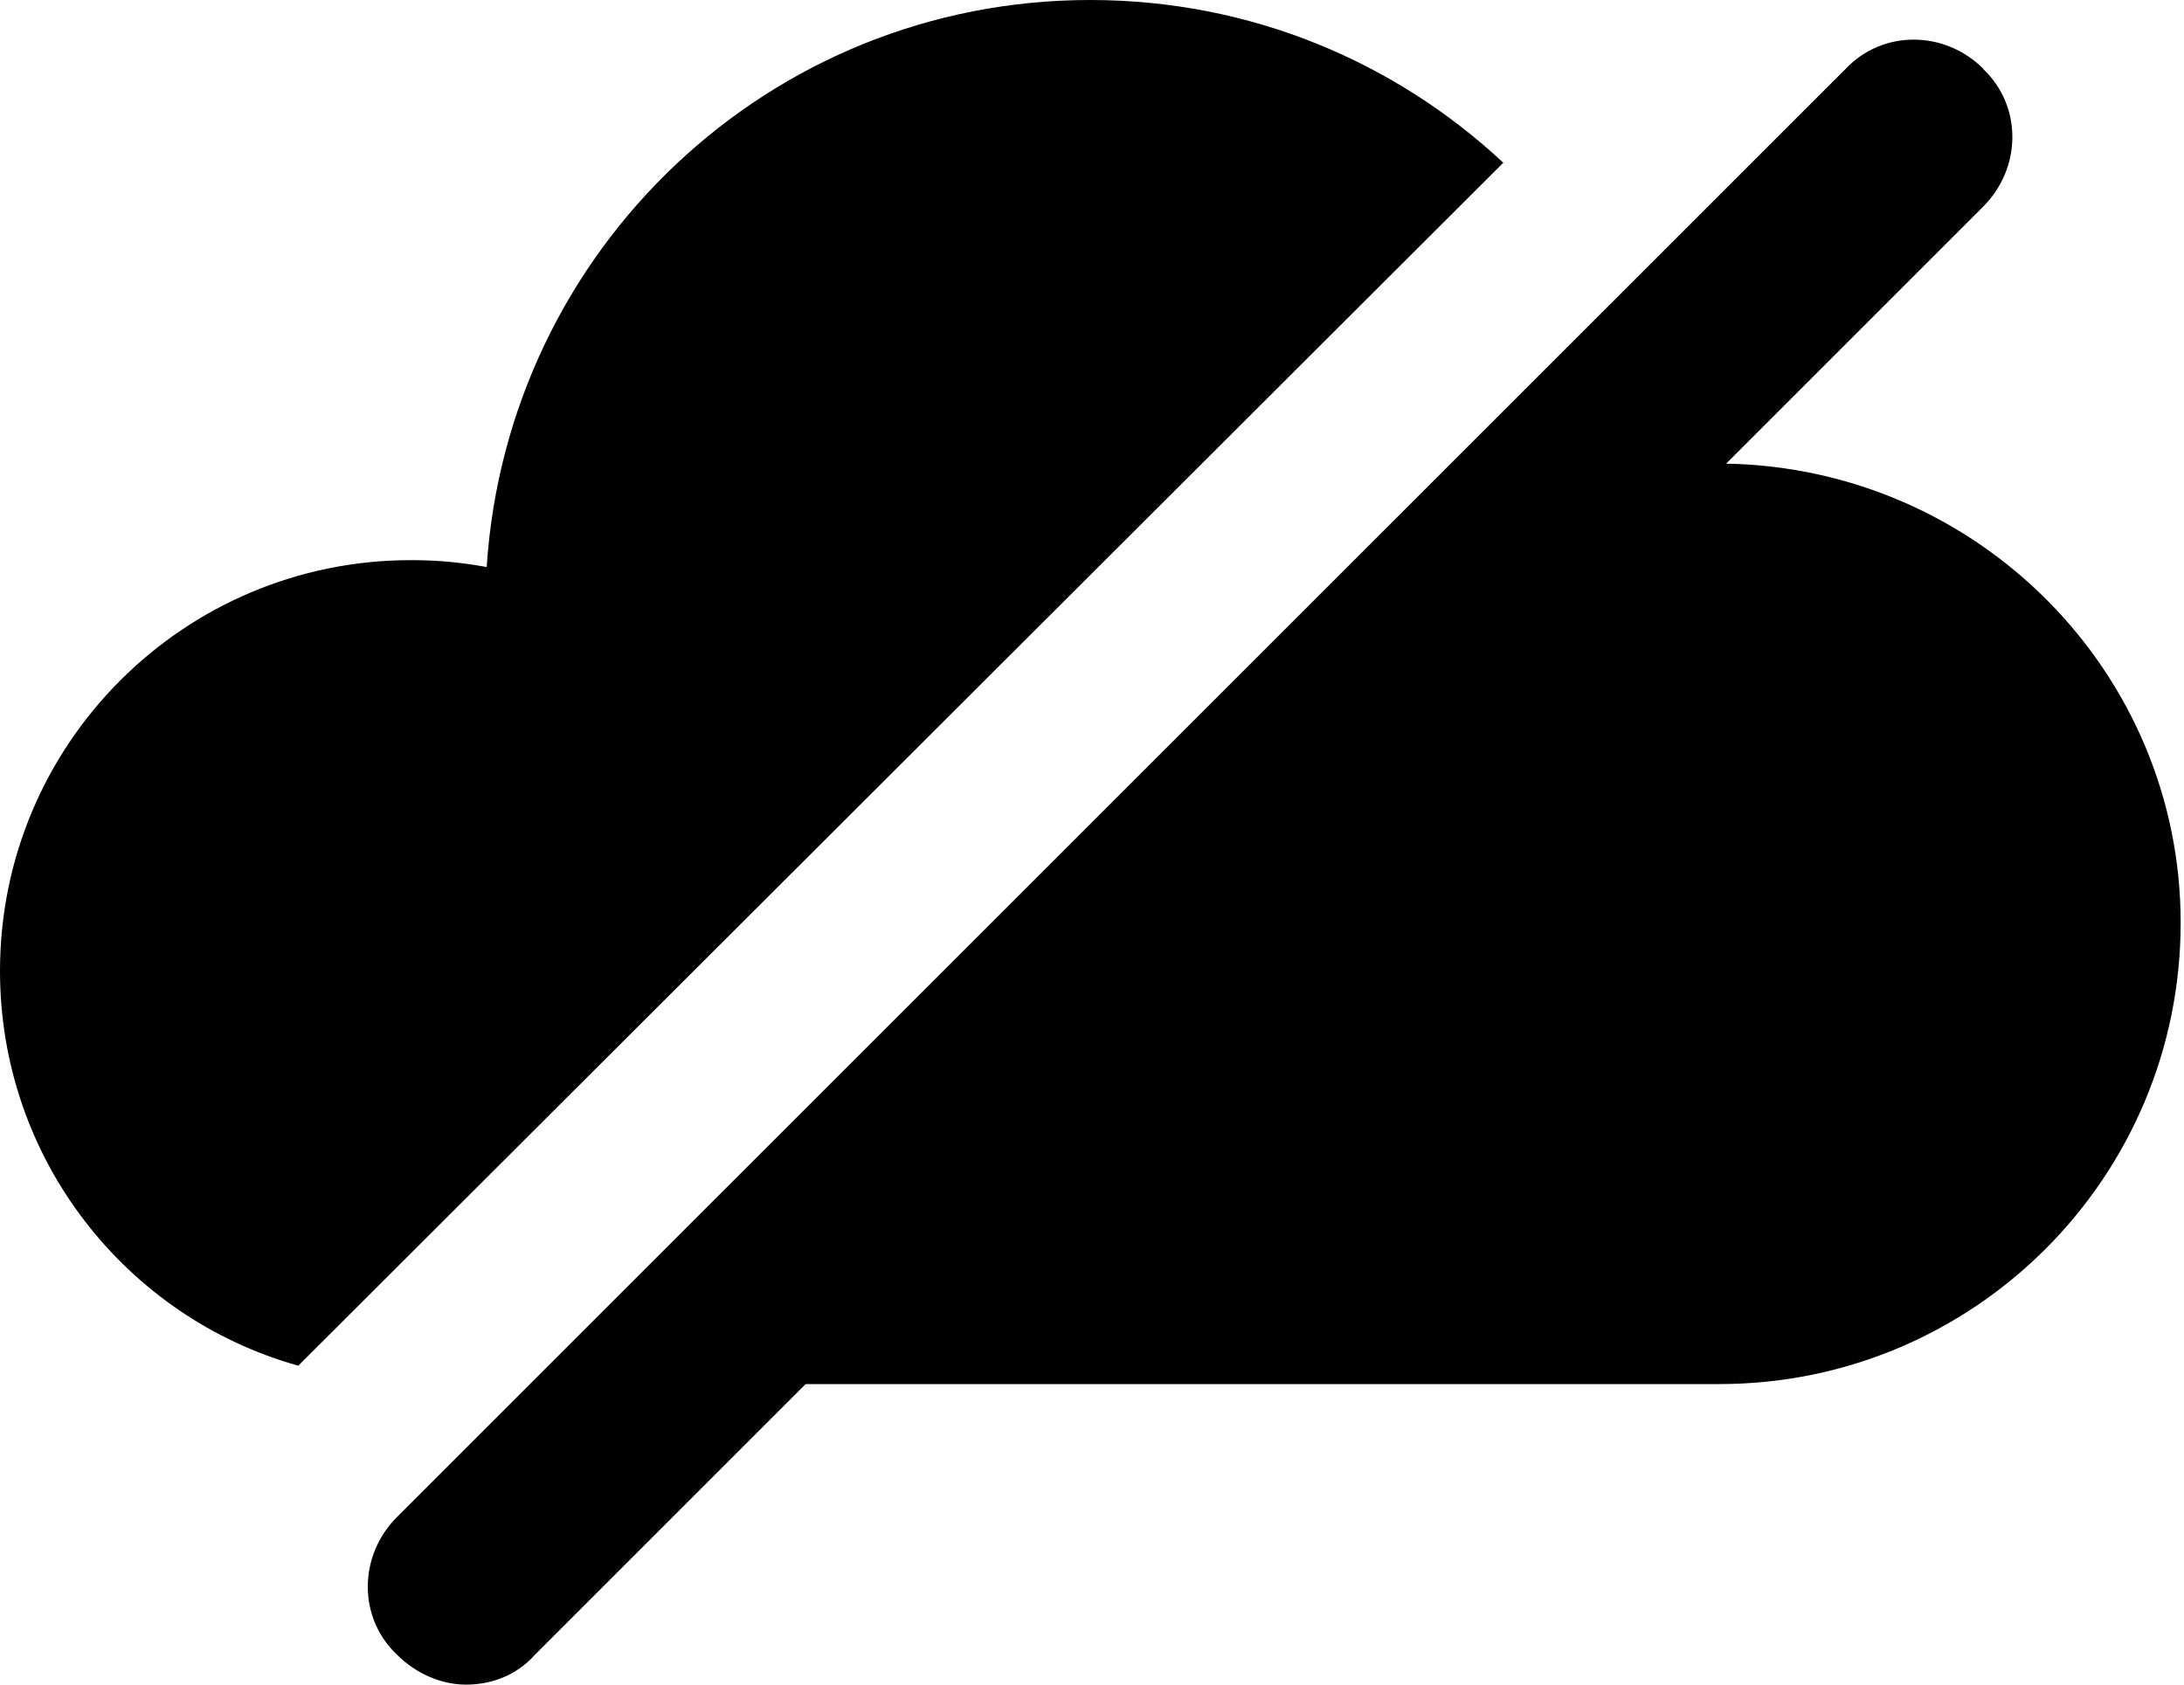 <svg width="70" height="54" viewBox="0 0 70 54" fill="none" xmlns="http://www.w3.org/2000/svg">
<path d="M63.56 2.209C64.812 3.387 64.812 5.375 63.56 6.627L55.325 14.862C63.413 15.009 69.893 21.563 69.893 29.577C69.893 37.751 63.266 44.366 55.105 44.366H25.822L17.145 53.043C16.556 53.706 15.746 54 14.936 54C14.126 54 13.316 53.632 12.727 53.043C11.475 51.864 11.475 49.876 12.727 48.624L59.154 2.209C60.333 0.957 62.321 0.957 63.573 2.209H63.56ZM34.94 0C40.095 0 44.722 1.988 48.183 5.216L9.56 43.777C4.038 42.23 -3.05176e-05 37.15 -3.05176e-05 31.124C-3.05176e-05 23.846 5.891 17.955 13.169 17.955C14.052 17.955 14.789 18.029 15.599 18.176C16.261 8.014 24.644 0 34.94 0Z" fill="black"/>
</svg>
